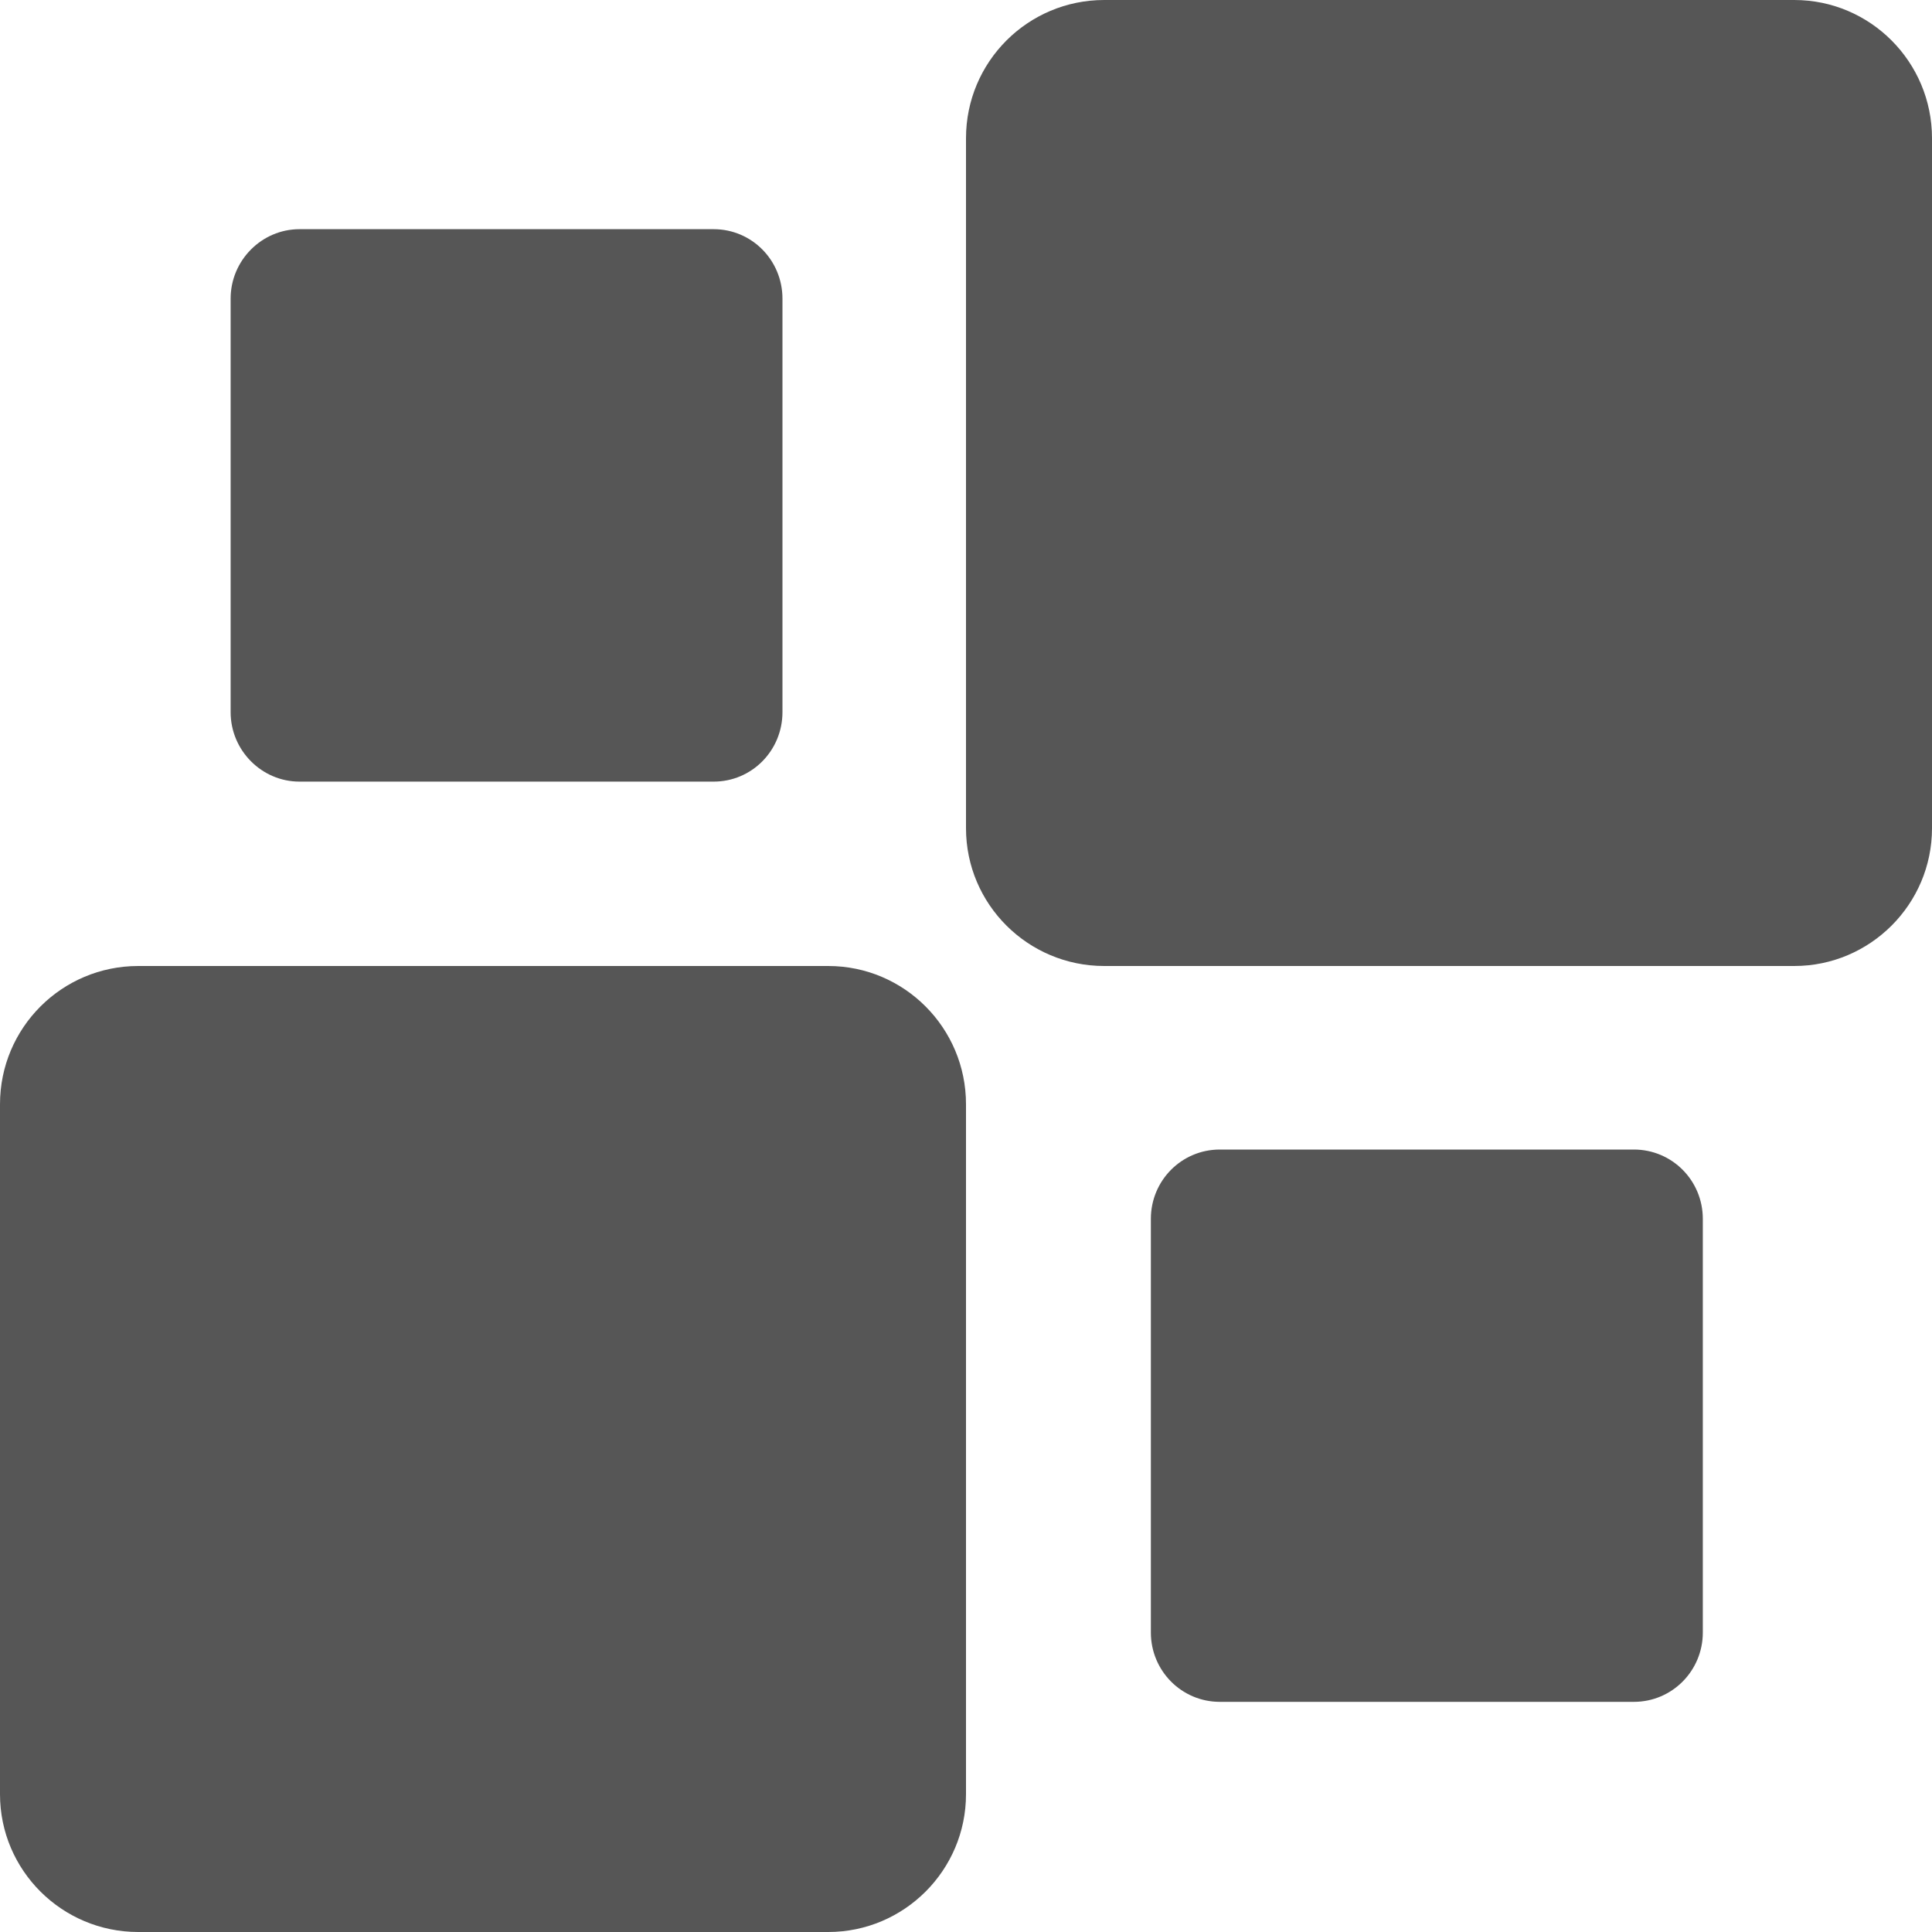 
<svg xmlns="http://www.w3.org/2000/svg" xmlns:xlink="http://www.w3.org/1999/xlink" width="16px" height="16px" viewBox="0 0 16 16" version="1.1">
<g id="surface1">
<path style=" stroke:none;fill-rule:nonzero;fill:#565656;fill-opacity:1;" d="M 1.145 8 L 6.859 8 C 7.488 8 8 8.512 8 9.145 L 8 14.859 C 8 15.488 7.488 16 6.859 16 L 1.145 16 C 0.512 16 0 15.488 0 14.859 L 0 9.145 C 0 8.512 0.512 8 1.145 8 Z M 1.145 8 "/>
<path style=" stroke:none;fill-rule:nonzero;fill:#565656;fill-opacity:1;" d="M 9.145 0 L 14.859 0 C 15.488 0 16 0.512 16 1.145 L 16 6.859 C 16 7.488 15.488 8 14.859 8 L 9.145 8 C 8.512 8 8 7.488 8 6.859 L 8 1.145 C 8 0.512 8.512 0 9.145 0 Z M 9.145 0 "/>
<path style=" stroke:none;fill-rule:nonzero;fill:#565656;fill-opacity:1;" d="M 2.48 1.898 L 5.91 1.898 C 6.227 1.898 6.48 2.156 6.48 2.473 L 6.48 5.898 C 6.48 6.215 6.227 6.473 5.91 6.473 L 2.48 6.473 C 2.168 6.473 1.91 6.215 1.91 5.898 L 1.91 2.473 C 1.91 2.156 2.168 1.898 2.48 1.898 Z M 2.48 1.898 "/>
<path style=" stroke:none;fill-rule:nonzero;fill:#565656;fill-opacity:1;" d="M 10.102 9.52 L 13.531 9.52 C 13.848 9.52 14.102 9.777 14.102 10.094 L 14.102 13.52 C 14.102 13.836 13.848 14.094 13.531 14.094 L 10.102 14.094 C 9.785 14.094 9.531 13.836 9.531 13.52 L 9.531 10.094 C 9.531 9.777 9.785 9.52 10.102 9.52 Z M 10.102 9.52 "/>
</g>
</svg>
